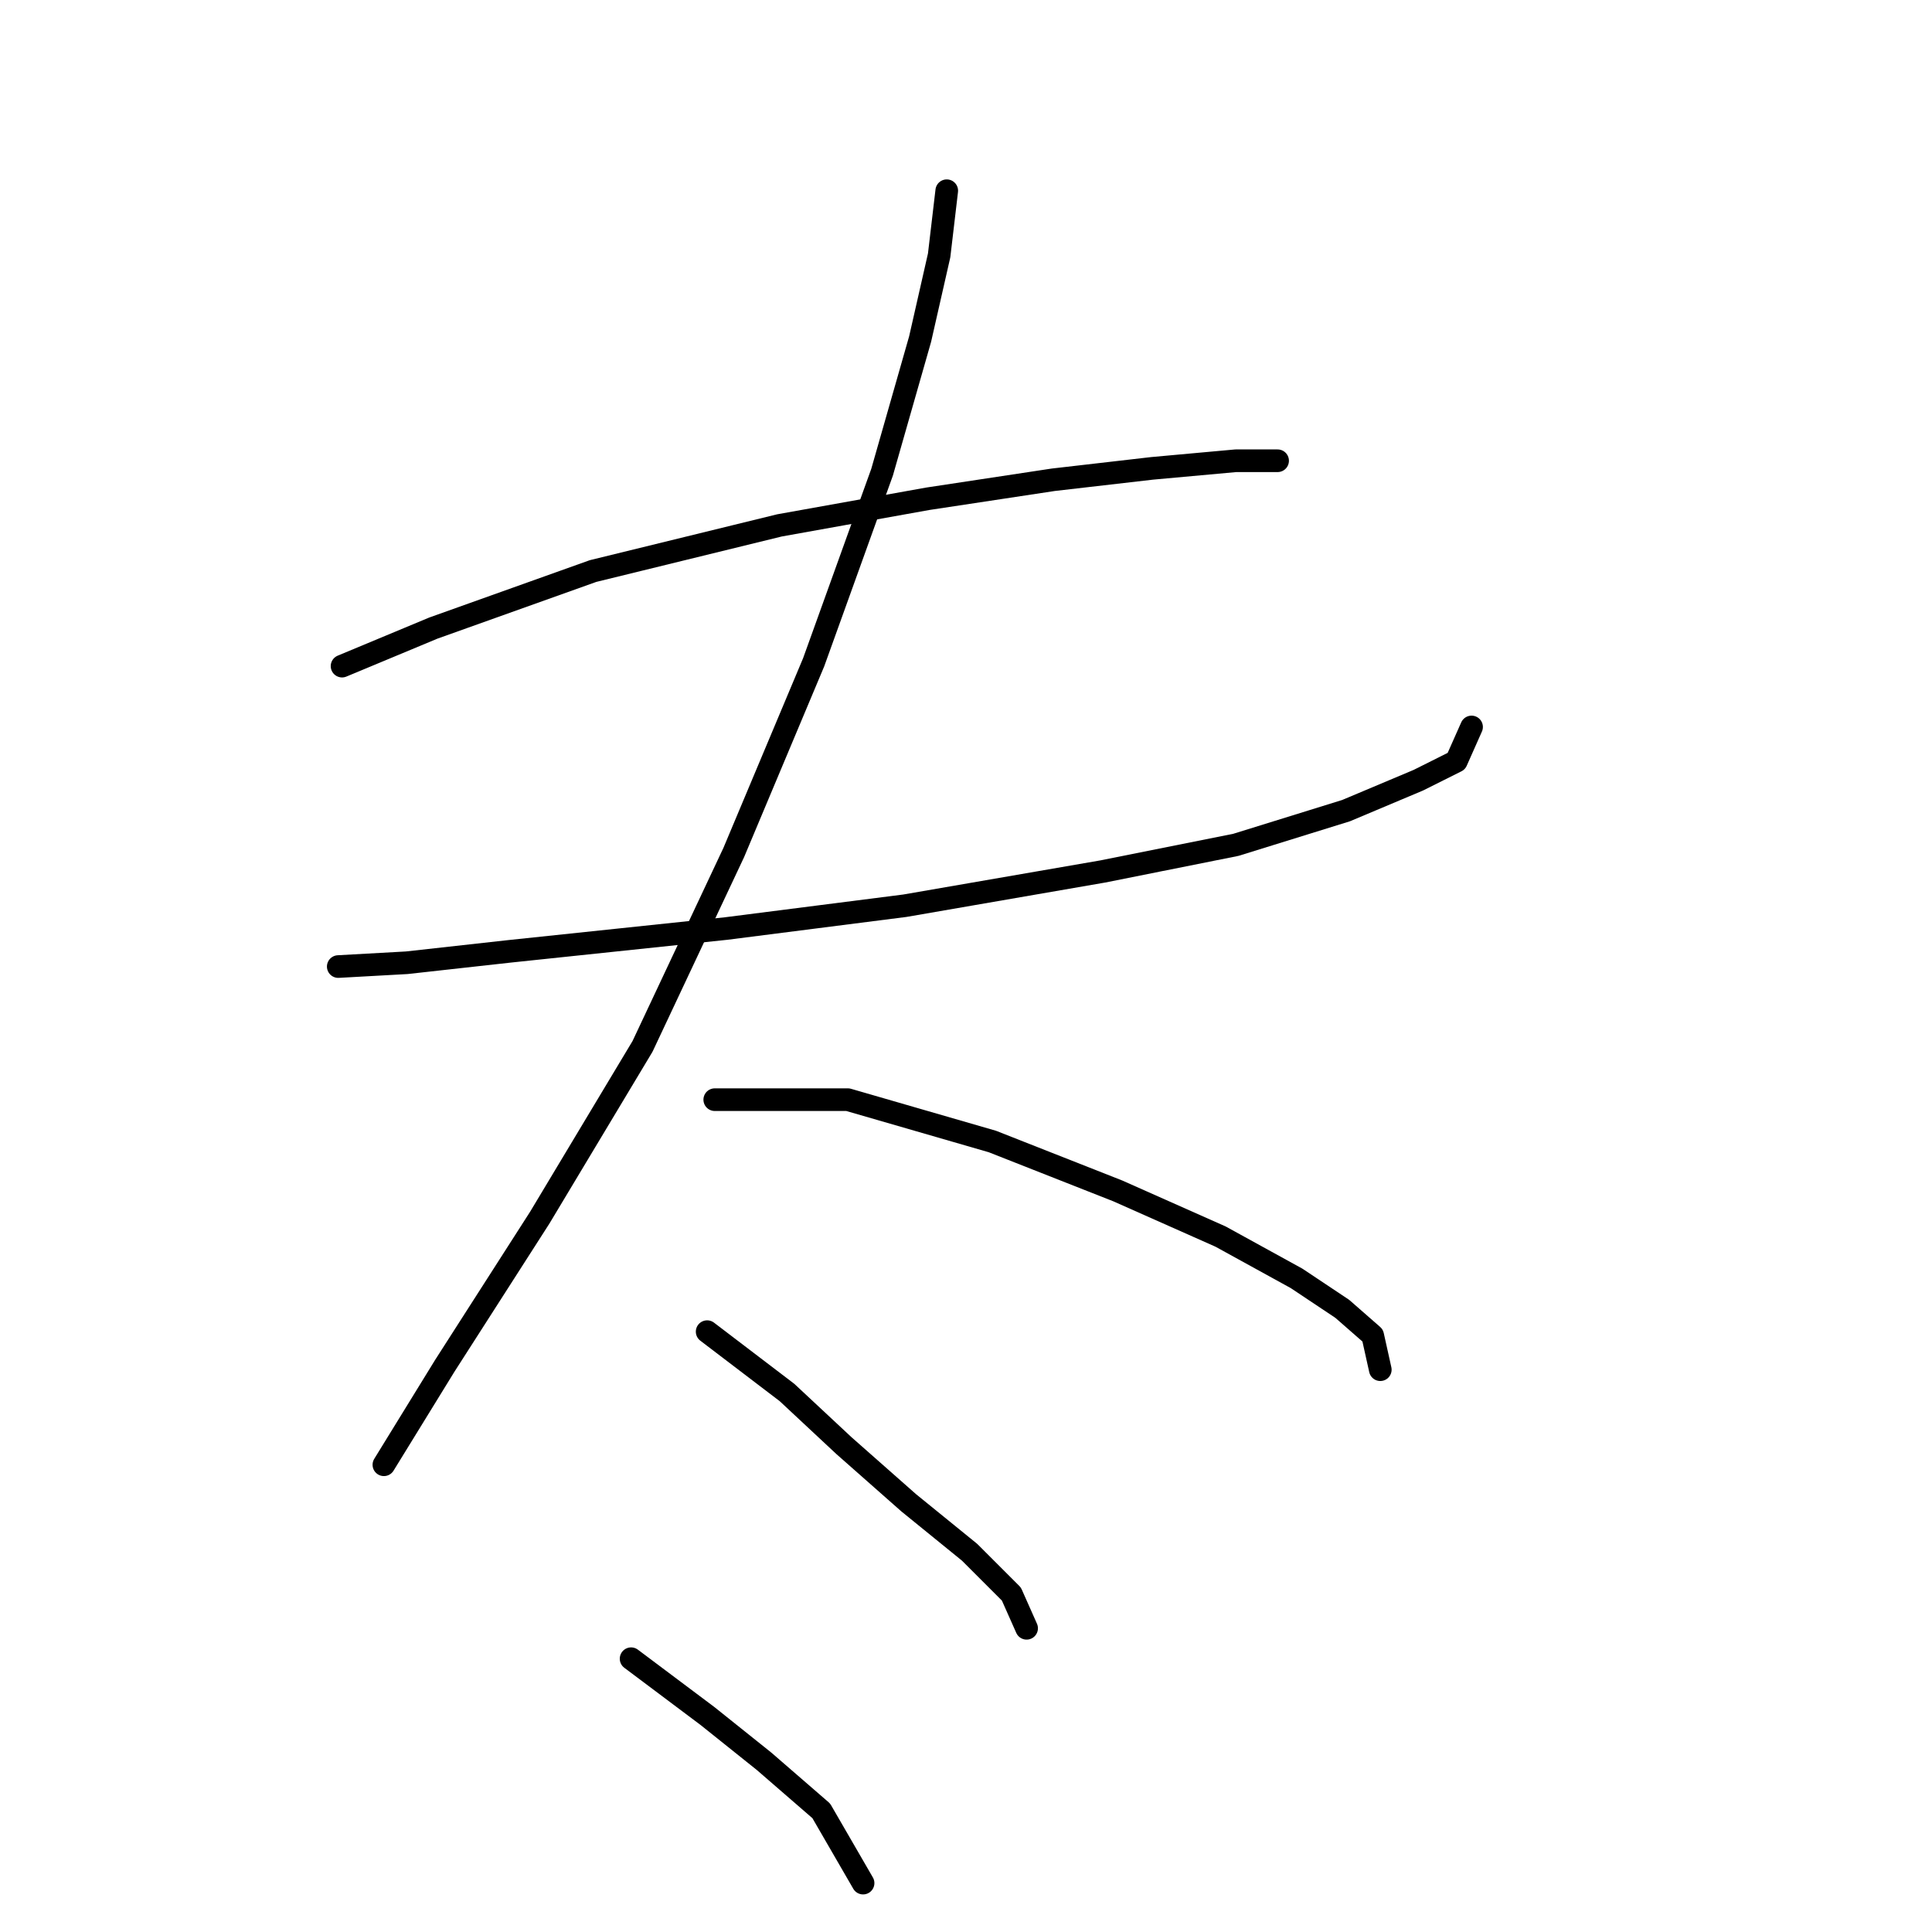<?xml version="1.0" standalone="no"?>
    <svg width="256" height="256" xmlns="http://www.w3.org/2000/svg" version="1.1">
    <polyline stroke="black" stroke-width="3" stroke-linecap="round" fill="transparent" stroke-linejoin="round" points="45.324 88.264 57.419 83.225 78.584 75.666 103.276 69.619 122.929 66.091 139.559 63.572 152.661 62.06 163.747 61.052 169.29 61.052 169.29 61.052 " />
        <polyline stroke="black" stroke-width="3" stroke-linecap="round" fill="transparent" stroke-linejoin="round" points="44.821 128.074 53.891 127.57 67.497 126.059 96.221 123.035 119.906 120.012 146.11 115.476 163.747 111.949 178.361 107.413 187.936 103.382 192.975 100.862 194.99 96.327 194.99 96.327 " />
        <polyline stroke="black" stroke-width="3" stroke-linecap="round" fill="transparent" stroke-linejoin="round" points="125.449 25.273 124.441 33.84 121.921 44.927 116.882 62.564 107.811 87.76 97.229 112.957 85.135 138.657 71.529 161.333 58.93 180.987 50.868 194.089 50.868 194.089 " />
        <polyline stroke="black" stroke-width="3" stroke-linecap="round" fill="transparent" stroke-linejoin="round" points="94.709 145.712 112.347 145.712 131.496 151.255 148.125 157.806 161.731 163.853 171.81 169.396 177.857 173.428 181.888 176.955 182.896 181.491 182.896 181.491 " />
        <polyline stroke="black" stroke-width="3" stroke-linecap="round" fill="transparent" stroke-linejoin="round" points="93.701 176.451 104.284 184.514 111.843 191.569 120.409 199.128 128.472 205.679 134.015 211.222 136.031 215.757 136.031 215.757 " />
        <polyline stroke="black" stroke-width="3" stroke-linecap="round" fill="transparent" stroke-linejoin="round" points="83.623 219.789 93.701 227.348 101.26 233.395 108.819 239.946 114.362 249.521 114.362 249.521 " />
        </svg>
